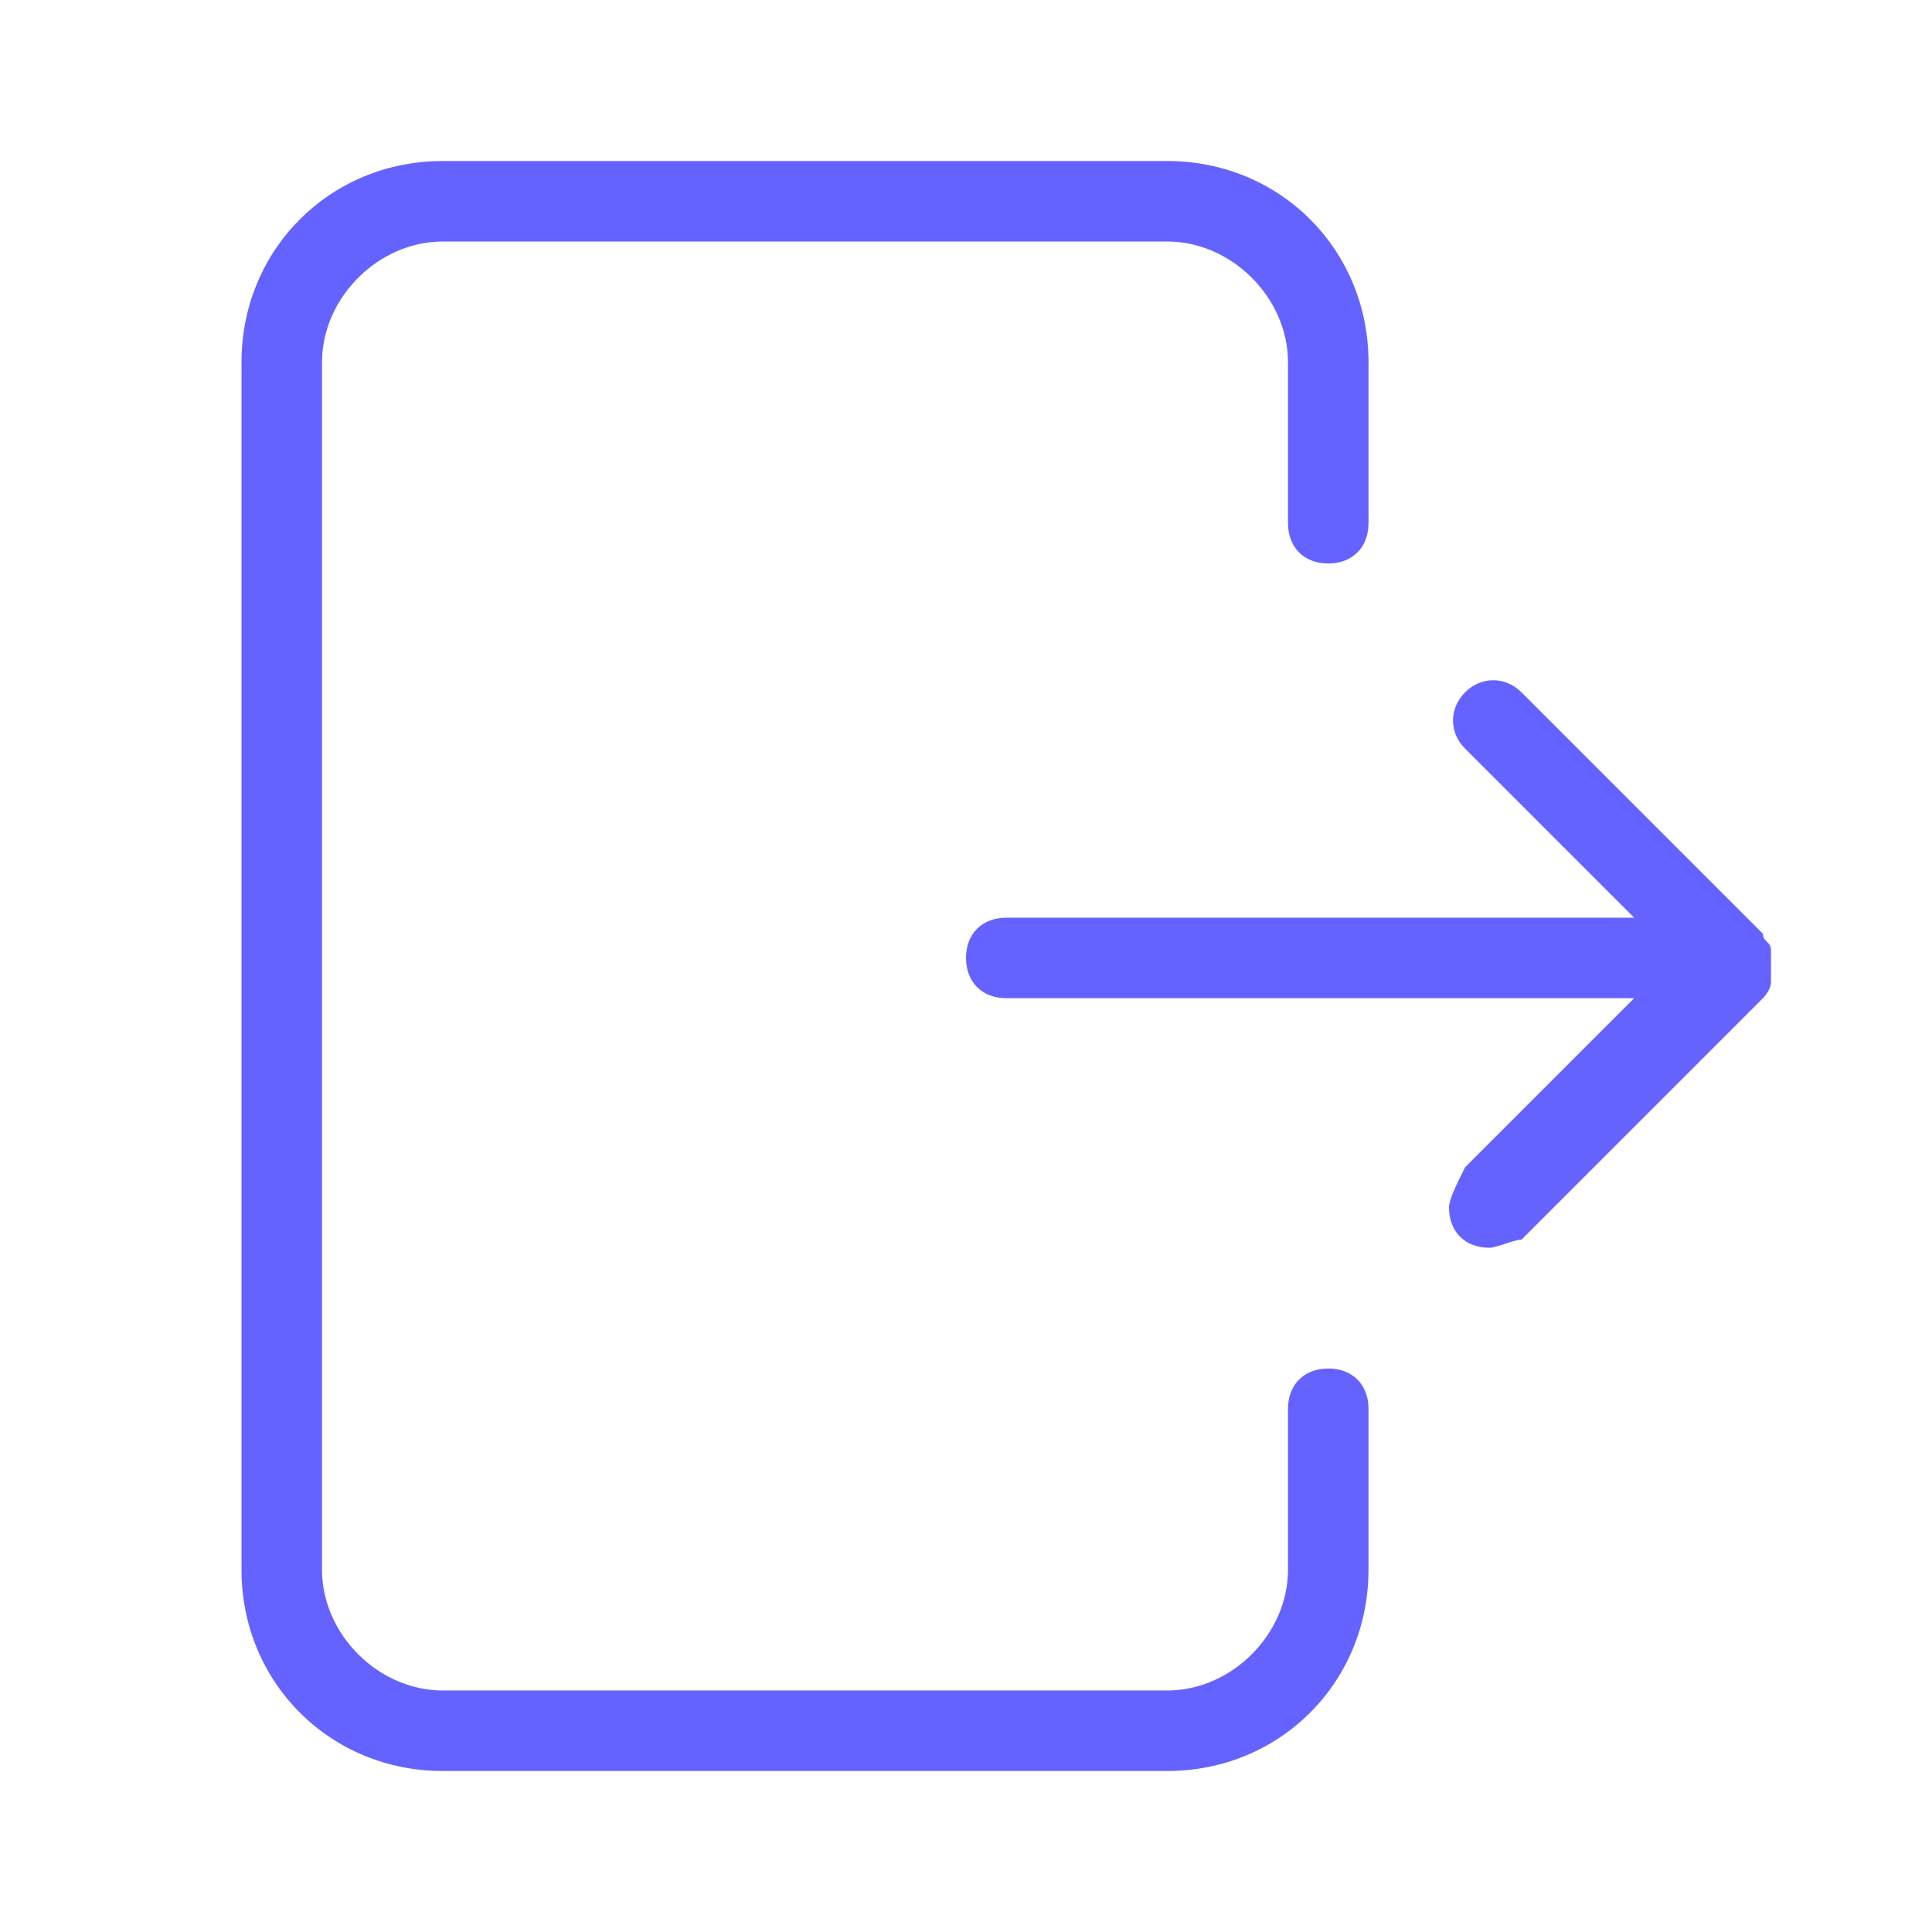 <svg xmlns="http://www.w3.org/2000/svg" enable-background="new 0 0 24 24" viewBox="0 0 24 24"><path fill="#6563ff" d="M16.5,17c-0.3,0-0.5,0.2-0.5,0.5v2c0,0.8-0.7,1.5-1.5,1.5h-9C4.7,21,4,20.3,4,19.5v-15C4,3.7,4.7,3,5.5,3h9C15.3,3,16,3.7,16,4.5v2C16,6.8,16.2,7,16.5,7S17,6.8,17,6.5v-2C17,3.1,15.9,2,14.5,2h-9C4.1,2,3,3.1,3,4.5v15C3,20.9,4.1,22,5.5,22h9c1.4,0,2.5-1.1,2.5-2.5v-2C17,17.2,16.8,17,16.5,17z M22,12c0-0.1,0-0.1,0-0.2c0-0.1-0.1-0.1-0.1-0.2l-3-3c-0.2-0.2-0.5-0.2-0.7,0c-0.2,0.2-0.2,0.5,0,0.7l2.1,2.1h-7.8c-0.3,0-0.5,0.2-0.5,0.5s0.2,0.5,0.5,0.5h7.8l-2.1,2.1C18.1,14.7,18,14.9,18,15c0,0.3,0.2,0.5,0.5,0.5c0.1,0,0.3-0.1,0.4-0.1l3-3c0,0,0.1-0.1,0.1-0.2C22,12.1,22,12.1,22,12C22,12,22,12,22,12C22,12,22,12,22,12z"/></svg>